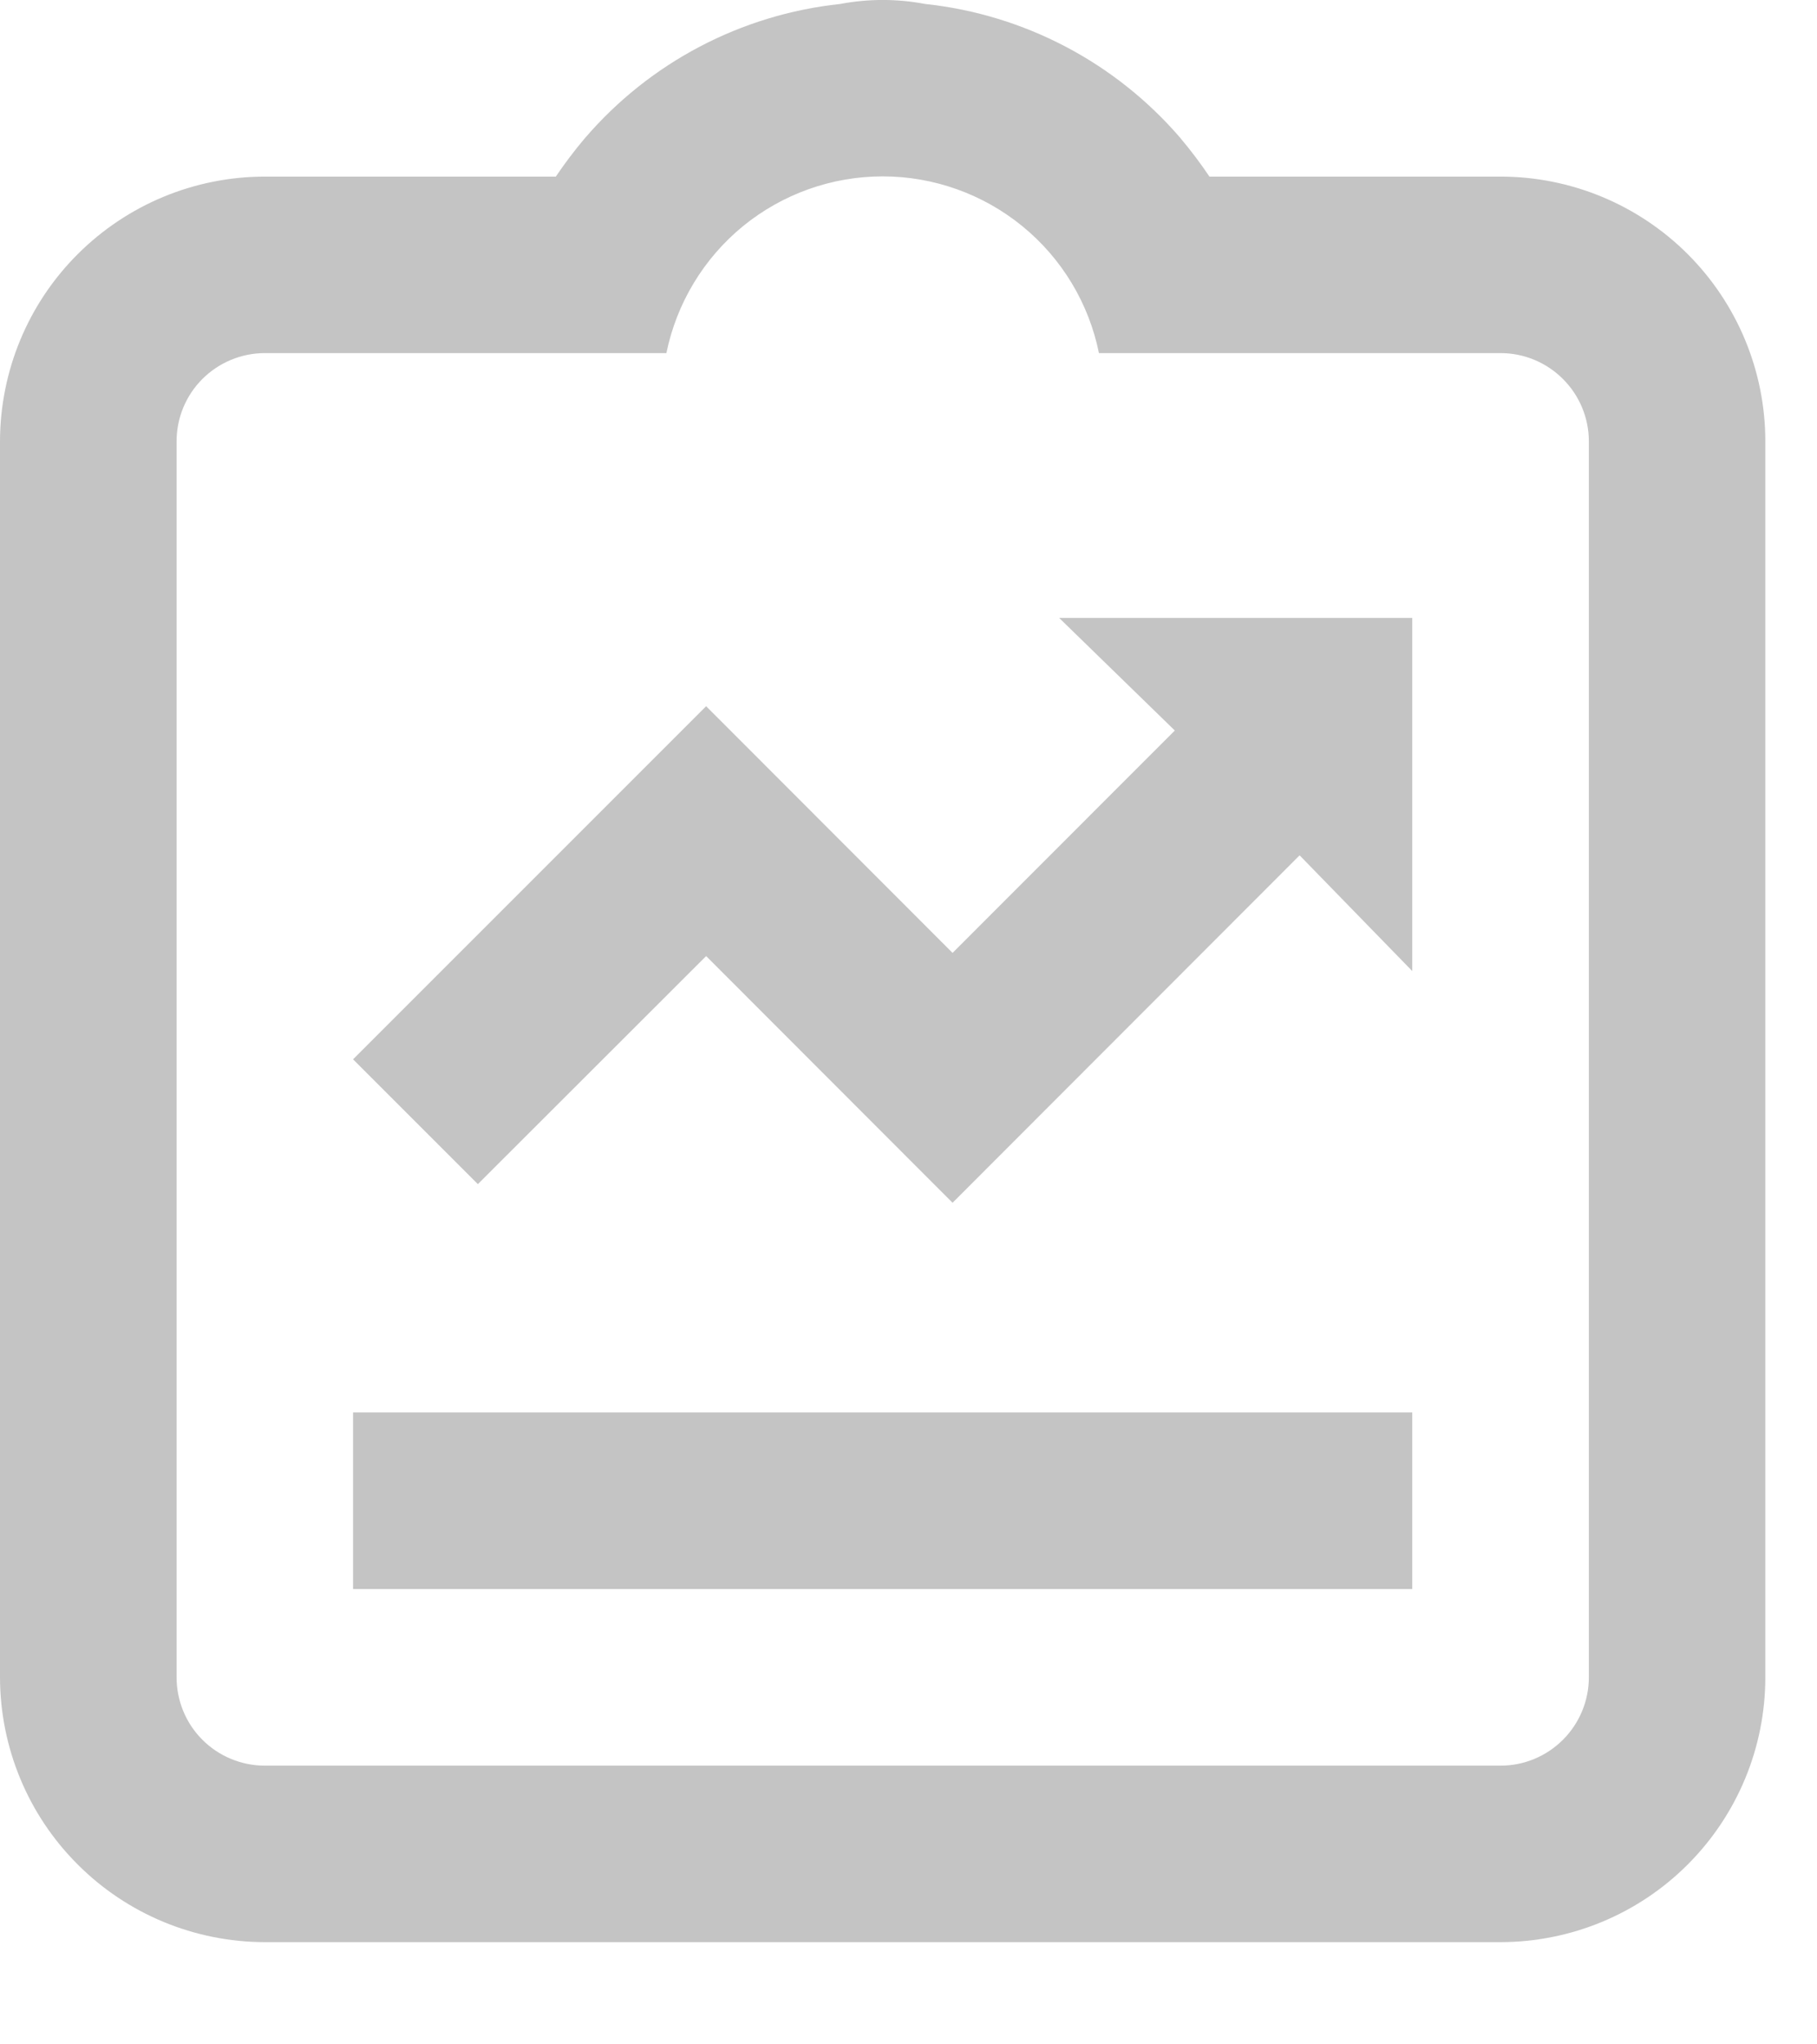 <svg width="16" height="18" viewBox="0 0 16 18" fill="none" xmlns="http://www.w3.org/2000/svg">
<path d="M3.109 12.436H12.436V13.991H3.109V12.436ZM6.218 8.418L8.388 10.59L11.444 7.531L12.436 8.55V5.441H9.327L10.345 6.432L8.388 8.39L6.218 6.218L3.109 9.327L4.208 10.426L6.218 8.418Z" fill="#C4C4C4"/>
<path d="M13.214 1.555H10.65C10.573 1.44 10.49 1.33 10.401 1.224L10.394 1.215C9.822 0.55 9.019 0.128 8.147 0.035C7.9 -0.012 7.646 -0.012 7.398 0.035C6.526 0.128 5.723 0.55 5.152 1.215L5.144 1.224C5.055 1.33 4.972 1.44 4.895 1.554V1.555H2.332C1.714 1.555 1.121 1.801 0.684 2.238C0.246 2.675 0.001 3.268 0 3.886V14.768C0.001 15.386 0.246 15.979 0.684 16.416C1.121 16.854 1.714 17.099 2.332 17.1H13.214C13.832 17.099 14.425 16.854 14.862 16.416C15.299 15.979 15.545 15.386 15.545 14.768V3.886C15.545 3.268 15.299 2.675 14.862 2.238C14.425 1.801 13.832 1.555 13.214 1.555ZM13.991 14.768C13.991 14.974 13.909 15.172 13.763 15.318C13.617 15.464 13.42 15.546 13.214 15.546H2.332C2.126 15.546 1.928 15.464 1.782 15.318C1.636 15.172 1.555 14.974 1.555 14.768V3.886C1.555 3.68 1.636 3.483 1.782 3.337C1.928 3.191 2.126 3.109 2.332 3.109H5.868C5.958 2.67 6.196 2.275 6.543 1.991C6.89 1.708 7.324 1.553 7.773 1.553C8.221 1.553 8.655 1.708 9.002 1.991C9.35 2.275 9.588 2.67 9.677 3.109H13.214C13.42 3.109 13.617 3.191 13.763 3.337C13.909 3.483 13.991 3.68 13.991 3.886V14.768Z" fill="#C4C4C4"/>
</svg>
